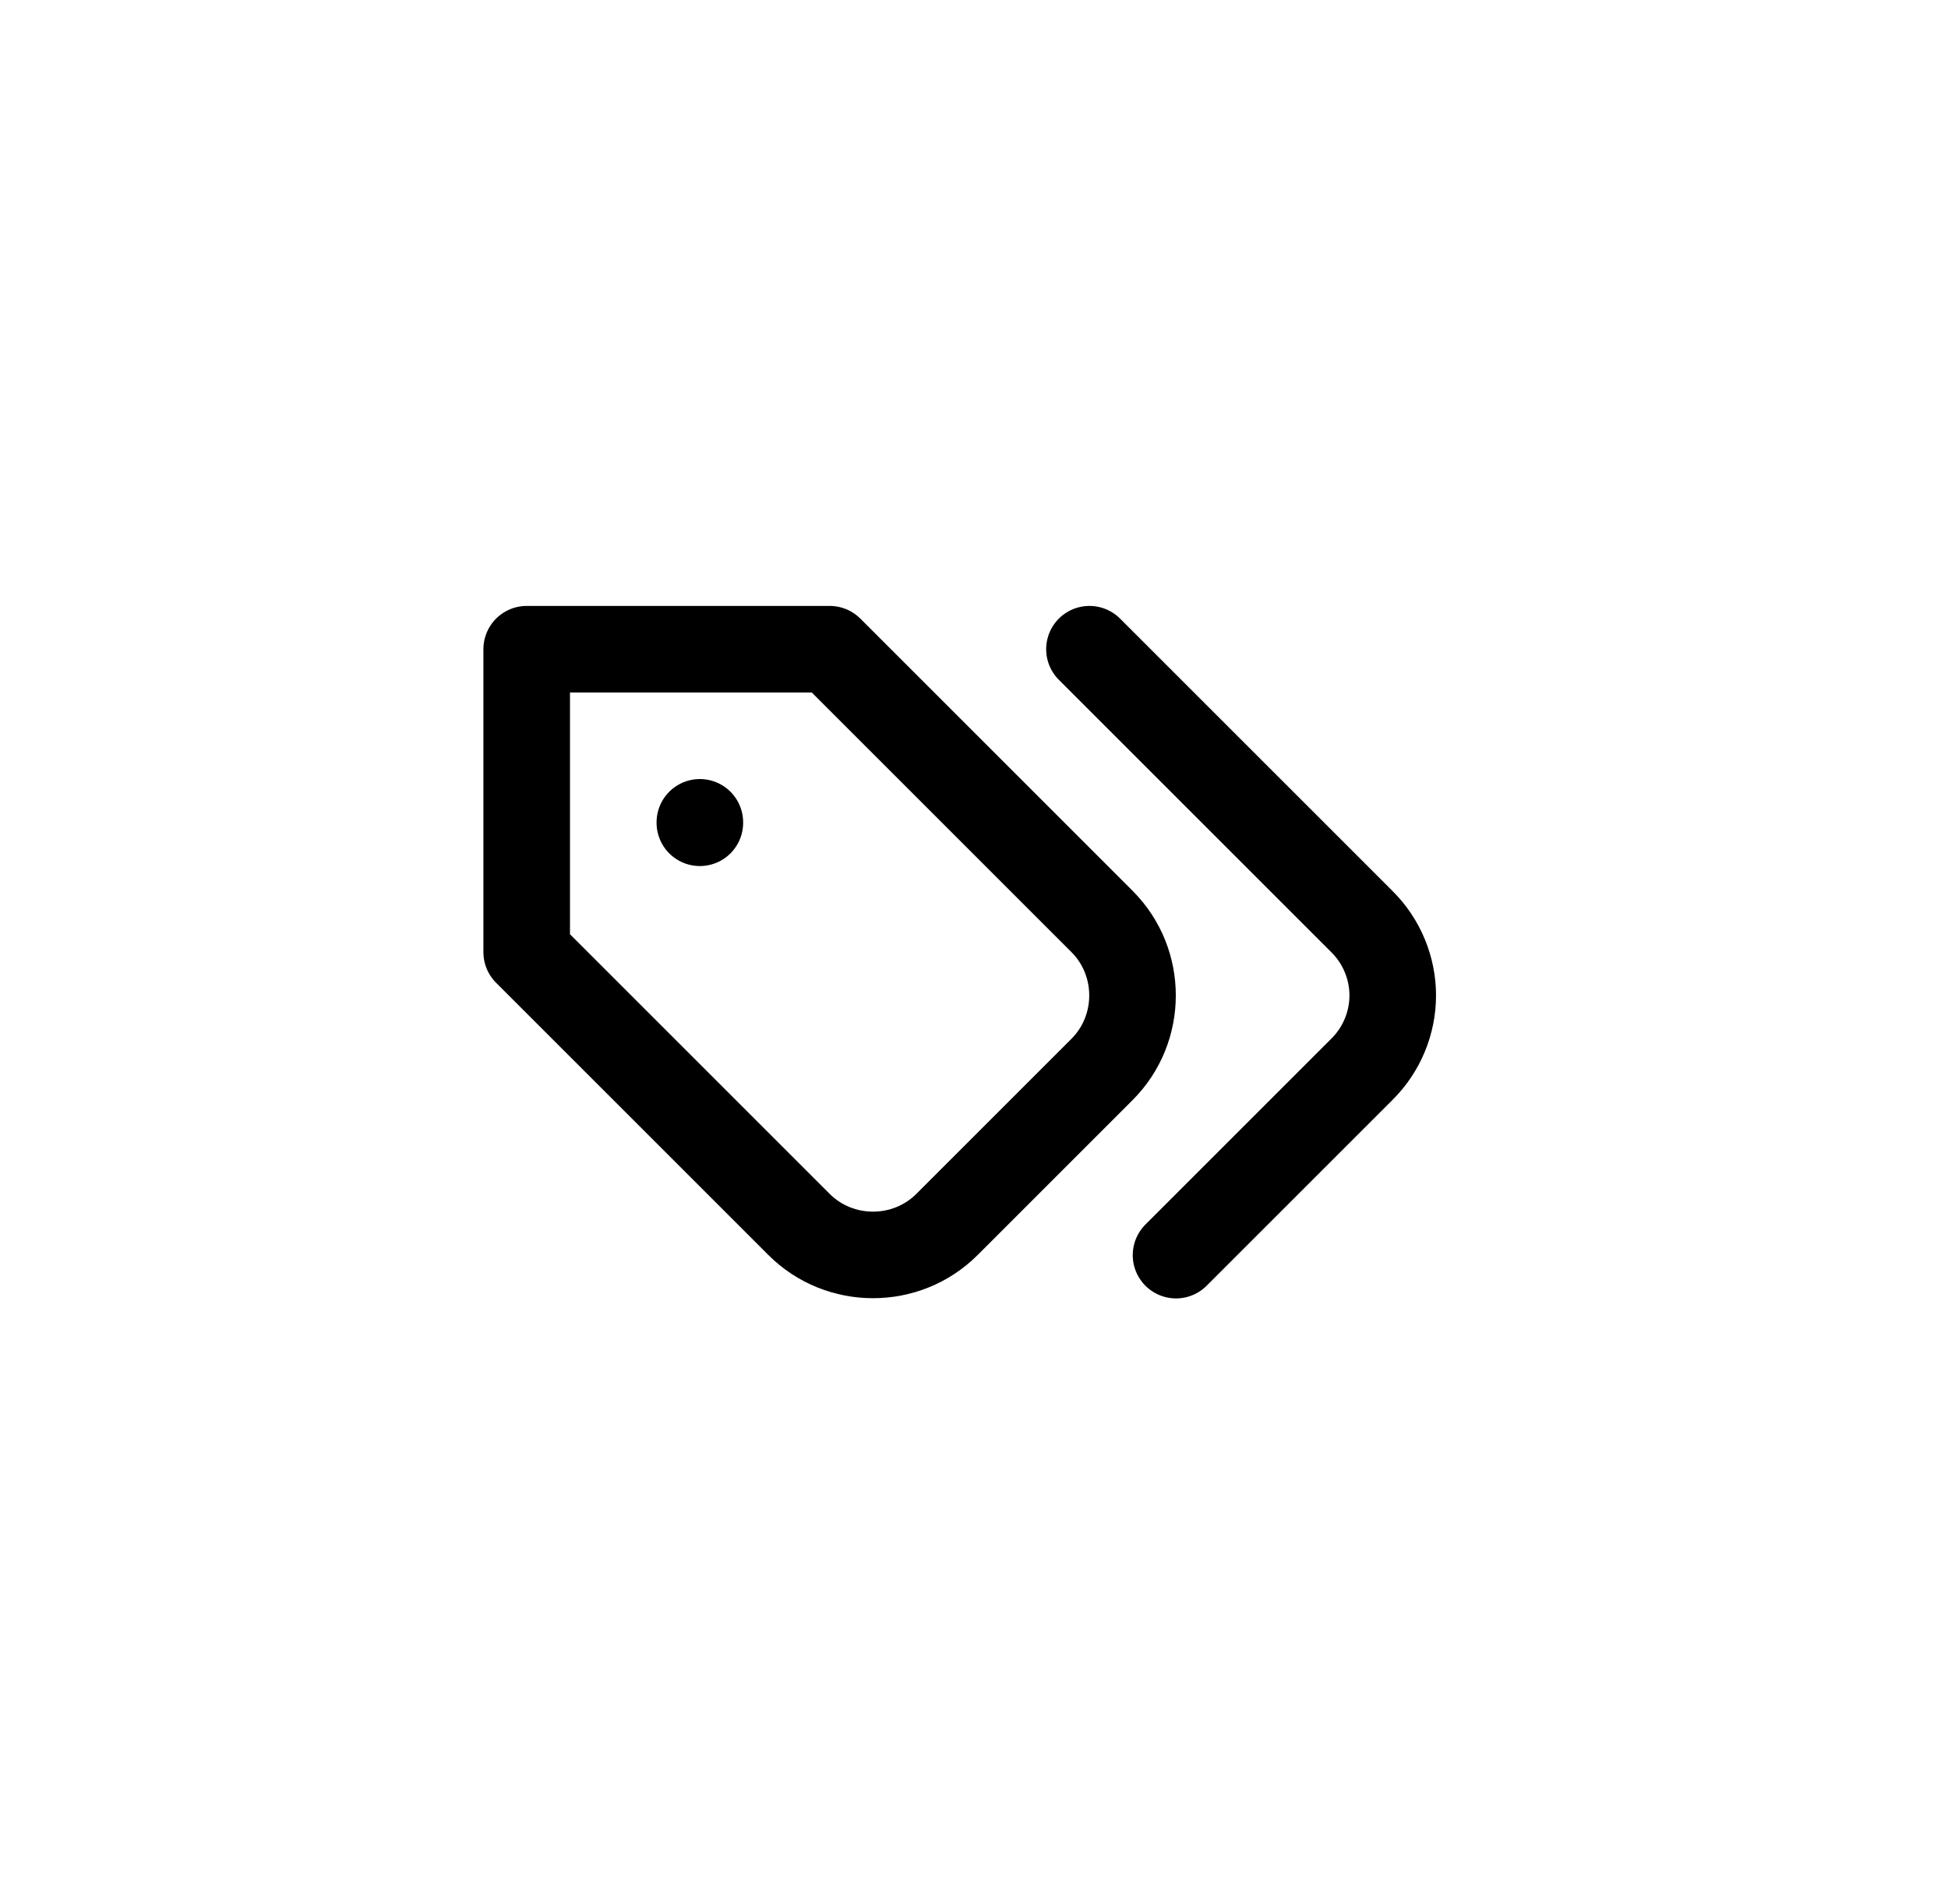 <svg width="45" height="44" viewBox="0 0 45 44" fill="none" xmlns="http://www.w3.org/2000/svg">
<path d="M19.167 15H12.167V22L18.457 28.29C19.397 29.23 20.937 29.23 21.877 28.29L25.457 24.71C26.397 23.77 26.397 22.23 25.457 21.29L19.167 15Z" stroke="black" stroke-width="2" stroke-linecap="round" stroke-linejoin="round"/>
<path d="M16.167 19.01V19" stroke="black" stroke-width="2" stroke-linecap="round" stroke-linejoin="round"/>
<path d="M25.167 15L31.467 21.3C31.691 21.523 31.868 21.788 31.989 22.08C32.11 22.371 32.173 22.684 32.173 23C32.173 23.316 32.11 23.629 31.989 23.92C31.868 24.212 31.691 24.477 31.467 24.7L27.167 29" stroke="black" stroke-width="2" stroke-linecap="round" stroke-linejoin="round"/>
</svg>
